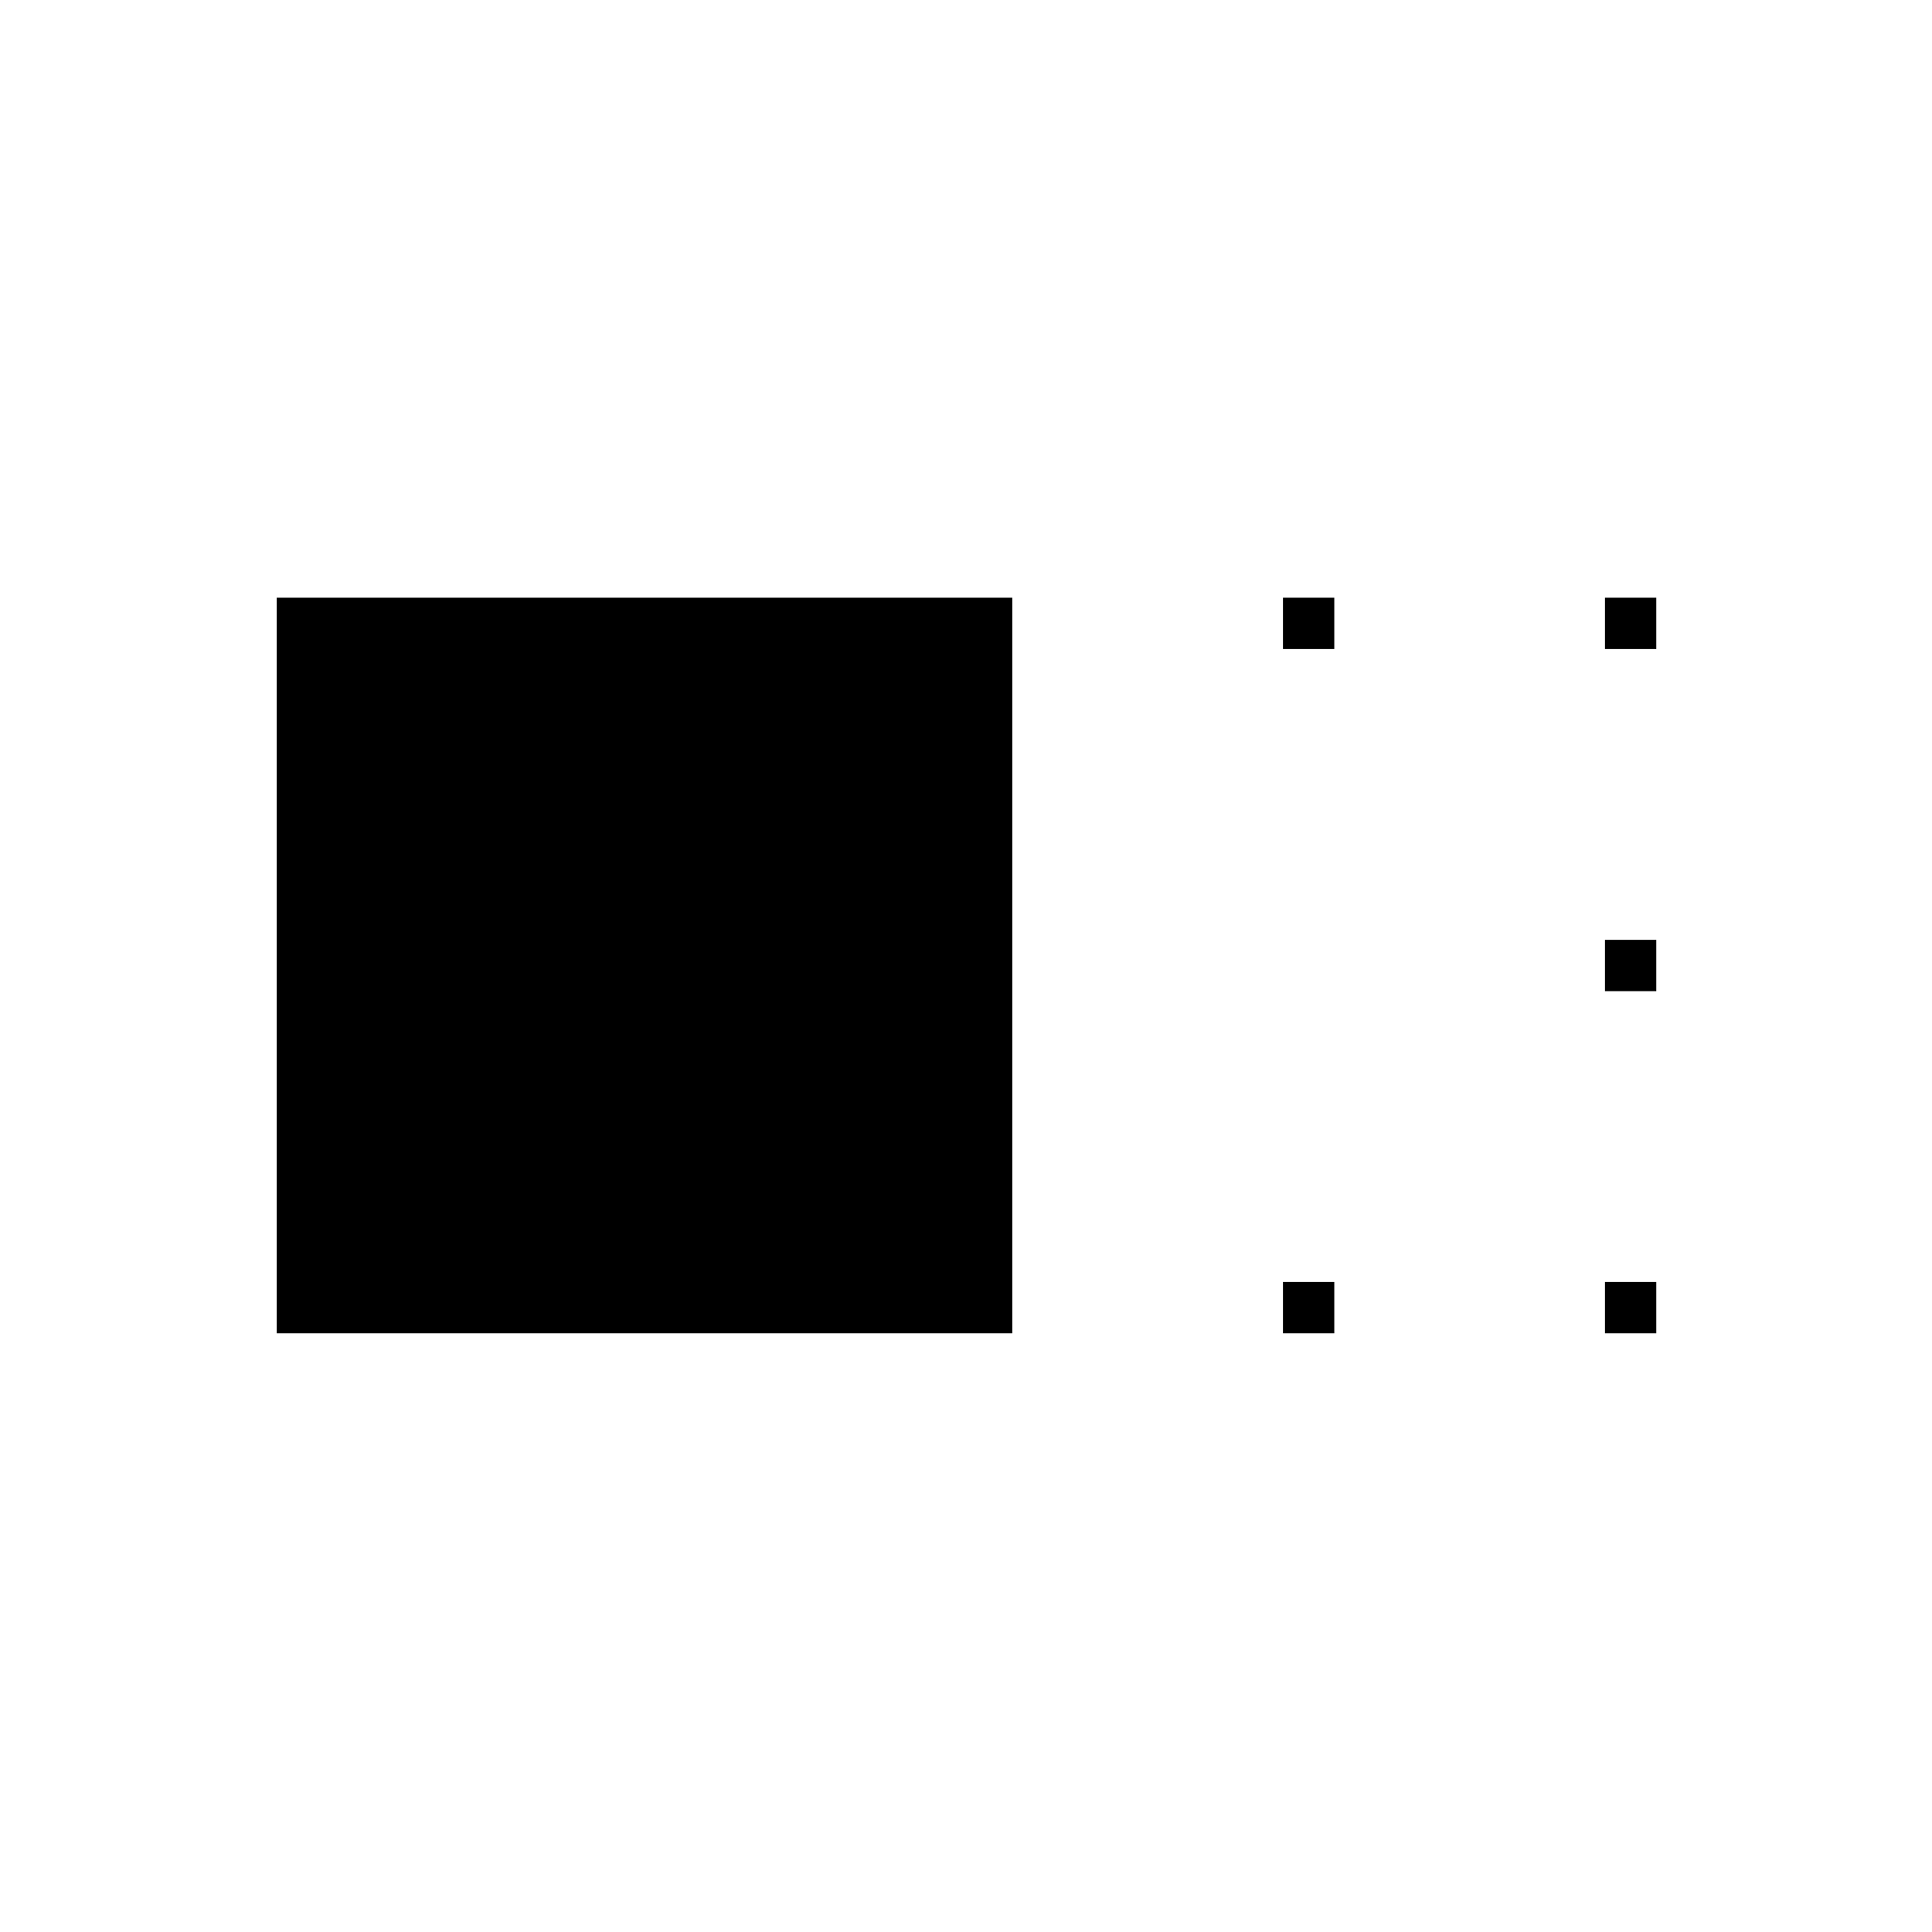 <svg xmlns="http://www.w3.org/2000/svg" height="24" viewBox="0 96 960 960" width="24"><path d="M137.5 758.5V393H503v365.5H137.5Zm500-340V393H663v25.5h-25.5Zm0 340V733H663v25.5h-25.5Zm160-340V393H823v25.5h-25.5Zm0 170V563H823v25.5h-25.5Zm0 170V733H823v25.5h-25.5Z"/></svg>